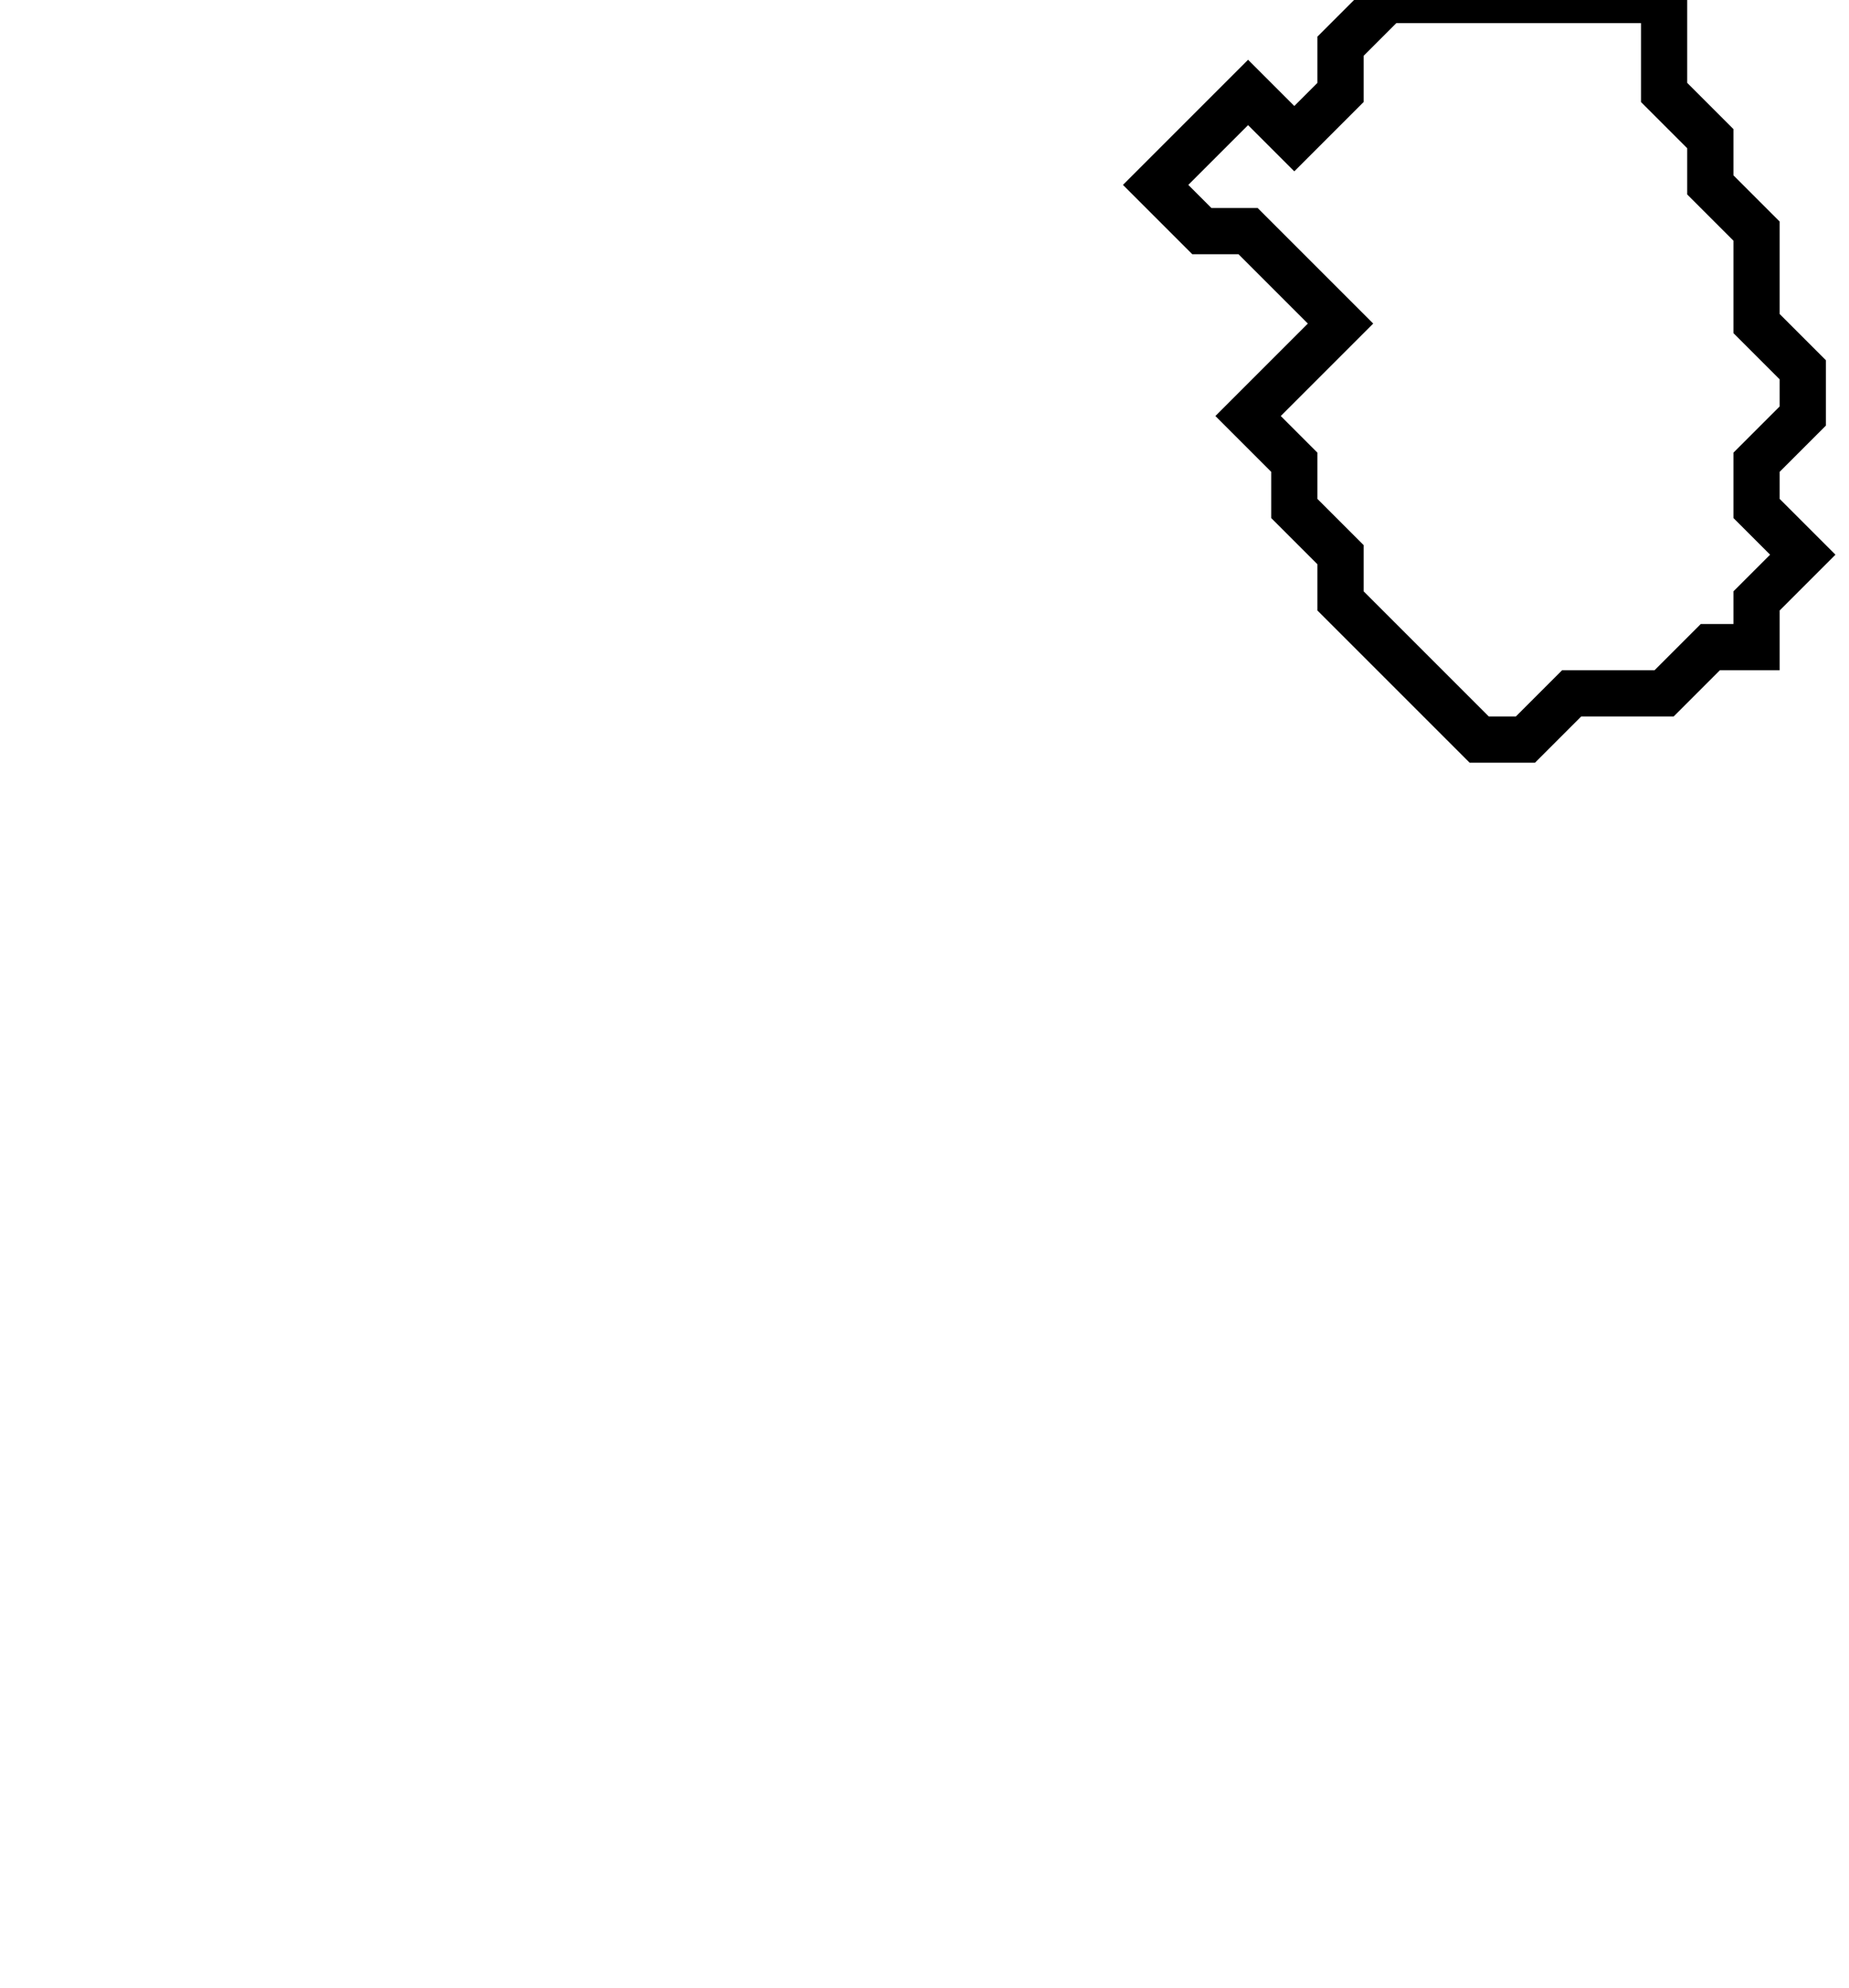 <svg xmlns="http://www.w3.org/2000/svg" width="40" height="43">
  <path d="M 30,0 L 29,1 L 29,2 L 28,3 L 27,2 L 25,4 L 26,5 L 27,5 L 29,7 L 27,9 L 28,10 L 28,11 L 29,12 L 29,13 L 32,16 L 33,16 L 34,15 L 36,15 L 37,14 L 38,14 L 38,13 L 39,12 L 38,11 L 38,10 L 39,9 L 39,8 L 38,7 L 38,5 L 37,4 L 37,3 L 36,2 L 36,0 Z" fill="none" stroke="black" stroke-width="1"/>
</svg>